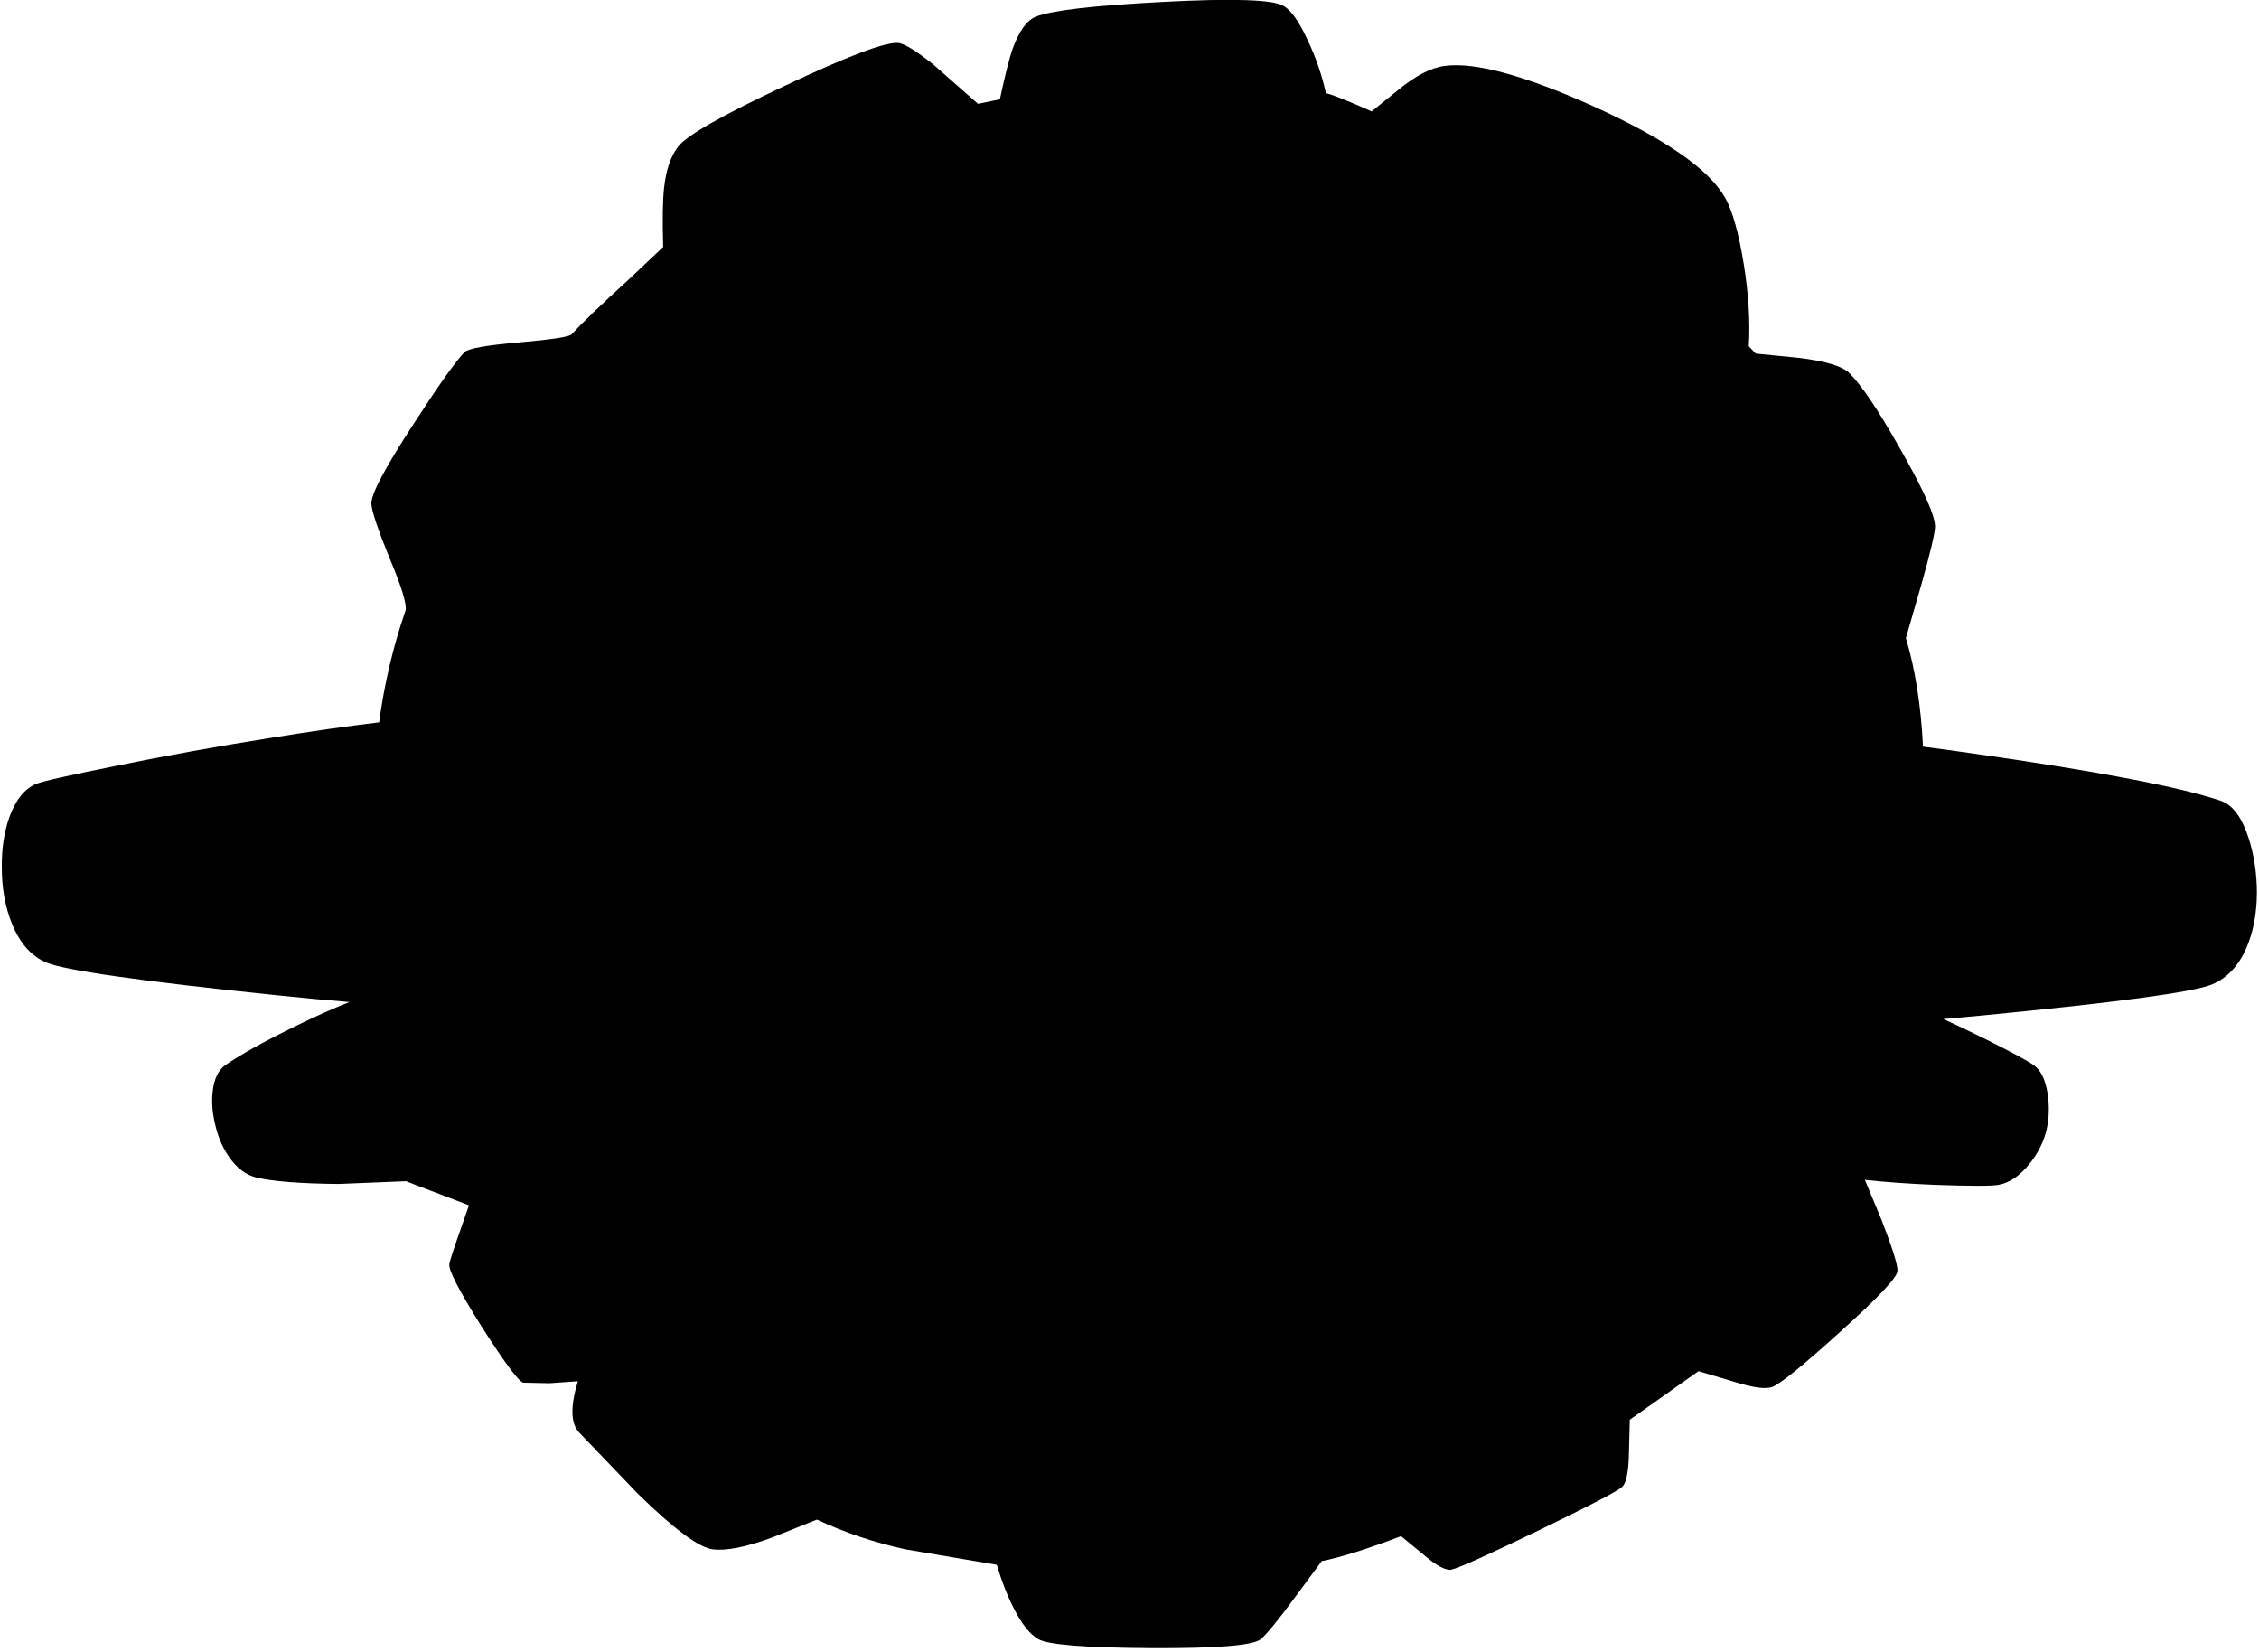 <?xml version="1.0" encoding="utf-8"?>
<!-- Generator: Adobe Illustrator 16.0.0, SVG Export Plug-In . SVG Version: 6.00 Build 0)  -->
<!DOCTYPE svg PUBLIC "-//W3C//DTD SVG 1.1//EN" "http://www.w3.org/Graphics/SVG/1.1/DTD/svg11.dtd">
<svg version="1.1" id="图层_1" xmlns="http://www.w3.org/2000/svg" xmlns:xlink="http://www.w3.org/1999/xlink" x="0px" y="0px"
	 width="402px" height="294px" viewBox="0 0 402 294" enable-background="new 0 0 402 294" xml:space="preserve">
<path d="M400.179,149.196c-1.198-3.729-2.846-5.959-4.943-6.691c-7.189-2.463-22.02-5.293-44.489-8.489
	c-3.021-0.433-5.866-0.821-8.54-1.164c-0.356-7.268-1.367-13.709-3.044-19.308l2.696-9.337c1.664-5.859,2.496-9.387,2.496-10.586
	l-0.1-0.849c-0.499-2.364-2.597-6.774-6.291-13.232c-3.729-6.591-6.675-10.969-8.838-13.132c-1.266-1.265-4.312-2.18-9.138-2.746
	l-7.54-0.749l-1.248-1.298c0.267-4.294-0.017-9.088-0.849-14.38c-0.899-5.625-2.015-9.637-3.346-12.034
	c-2.863-5.06-10.636-10.469-23.318-16.228c-12.35-5.559-21.221-7.972-26.613-7.24c-2.464,0.333-5.227,1.765-8.289,4.294
	l-4.693,3.795c-4.162-1.864-6.875-2.946-8.14-3.246c-0.731-3.295-1.831-6.475-3.296-9.537c-1.498-3.229-2.912-5.226-4.244-5.992
	c-1.896-1.132-9.087-1.365-21.57-0.699c-12.15,0.632-19.64,1.498-22.469,2.597c-1.631,0.632-3.029,2.563-4.194,5.792
	c-0.599,1.731-1.348,4.71-2.247,8.938l-3.895,0.799l-7.889-6.941c-3.196-2.563-5.326-3.861-6.392-3.895
	c-2.363-0.133-9.104,2.43-20.222,7.689c-11.118,5.227-17.41,8.821-18.875,10.785c-1.332,1.731-2.164,4.211-2.497,7.44
	c-0.233,2.064-0.283,5.526-0.15,10.386l-6.292,5.942c-4.827,4.394-8.172,7.606-10.036,9.637c-0.466,0.433-3.545,0.899-9.237,1.398
	c-5.759,0.5-9.004,1.065-9.737,1.698c-1.531,1.531-4.594,5.842-9.188,12.933c-5.026,7.723-7.506,12.417-7.44,14.081
	c0.066,1.332,1.182,4.644,3.345,9.937c2.064,4.927,2.979,7.939,2.747,9.038c-2.24,6.509-3.804,13.154-4.704,19.931
	c-5.506,0.653-11.991,1.582-19.463,2.788c-9.254,1.465-18.442,3.129-27.563,4.993c-8.322,1.665-13.016,2.73-14.081,3.196
	c-2.064,0.899-3.645,2.913-4.744,6.042c-0.898,2.596-1.332,5.509-1.298,8.738c0,3.762,0.6,7.107,1.798,10.037
	c1.398,3.494,3.445,5.809,6.142,6.939c3.295,1.398,17.027,3.346,41.194,5.842c4.635,0.479,8.876,0.874,12.735,1.186
	c-2.892,1.137-6.098,2.565-9.64,4.308c-5.526,2.696-9.687,5.01-12.483,6.94c-1.198,0.865-1.931,2.363-2.197,4.494
	c-0.233,1.797-0.117,3.711,0.349,5.742c0.5,2.33,1.348,4.361,2.547,6.092c1.365,1.964,2.979,3.179,4.843,3.645
	c2.963,0.699,7.839,1.082,14.63,1.148l12.023-0.491c0.87,0.353,1.854,0.732,2.957,1.141l8.239,3.146l-1.848,5.293
	c-0.932,2.63-1.481,4.344-1.647,5.143c-0.2,1.032,1.714,4.744,5.742,11.135c4.028,6.325,6.491,9.654,7.39,9.986l4.644,0.101
	l5.093-0.35c-1.365,4.527-1.282,7.573,0.25,9.138l10.386,10.835c6.458,6.325,10.918,9.638,13.381,9.937
	c2.397,0.3,5.909-0.399,10.536-2.098l7.989-3.195c4.993,2.33,10.253,4.095,15.779,5.293l16.228,2.746
	c0.899,2.996,1.914,5.593,3.046,7.789c1.398,2.764,2.846,4.578,4.344,5.443c1.698,0.998,8.355,1.531,19.972,1.598
	c11.752,0.066,18.293-0.466,19.624-1.598c1.065-0.898,3.079-3.362,6.042-7.391l4.793-6.49c3.362-0.666,8.072-2.147,14.131-4.444
	l3.994,3.296c2.33,1.997,3.995,2.879,4.994,2.646c1.331-0.3,6.475-2.613,15.429-6.941c9.021-4.36,13.981-6.939,14.88-7.739
	c0.766-0.632,1.182-2.68,1.248-6.142l0.15-5.842l12.232-8.639l6.192,1.848c3.595,1.132,5.958,1.432,7.09,0.898
	c1.631-0.766,5.659-4.061,12.084-9.887c6.657-5.991,10.003-9.553,10.036-10.685c0.066-1.032-0.898-4.111-2.896-9.237l-2.904-6.979
	c3.514,0.397,7.623,0.694,12.342,0.887c6.358,0.232,10.187,0.232,11.484,0c1.931-0.366,3.745-1.598,5.442-3.695
	c1.564-1.931,2.597-4.012,3.096-6.241c0.433-2.03,0.483-4.145,0.15-6.342c-0.399-2.463-1.215-4.128-2.447-4.993
	c-0.932-0.699-3.795-2.246-8.588-4.644c-2.655-1.319-5.155-2.511-7.513-3.584c2.141-0.183,4.376-0.386,6.714-0.61
	c24.167-2.33,37.865-4.178,41.094-5.543c2.696-1.131,4.744-3.312,6.142-6.541c1.198-2.796,1.814-6.024,1.848-9.687
	C401.627,155.504,401.145,152.259,400.179,149.196z"/>
</svg>
